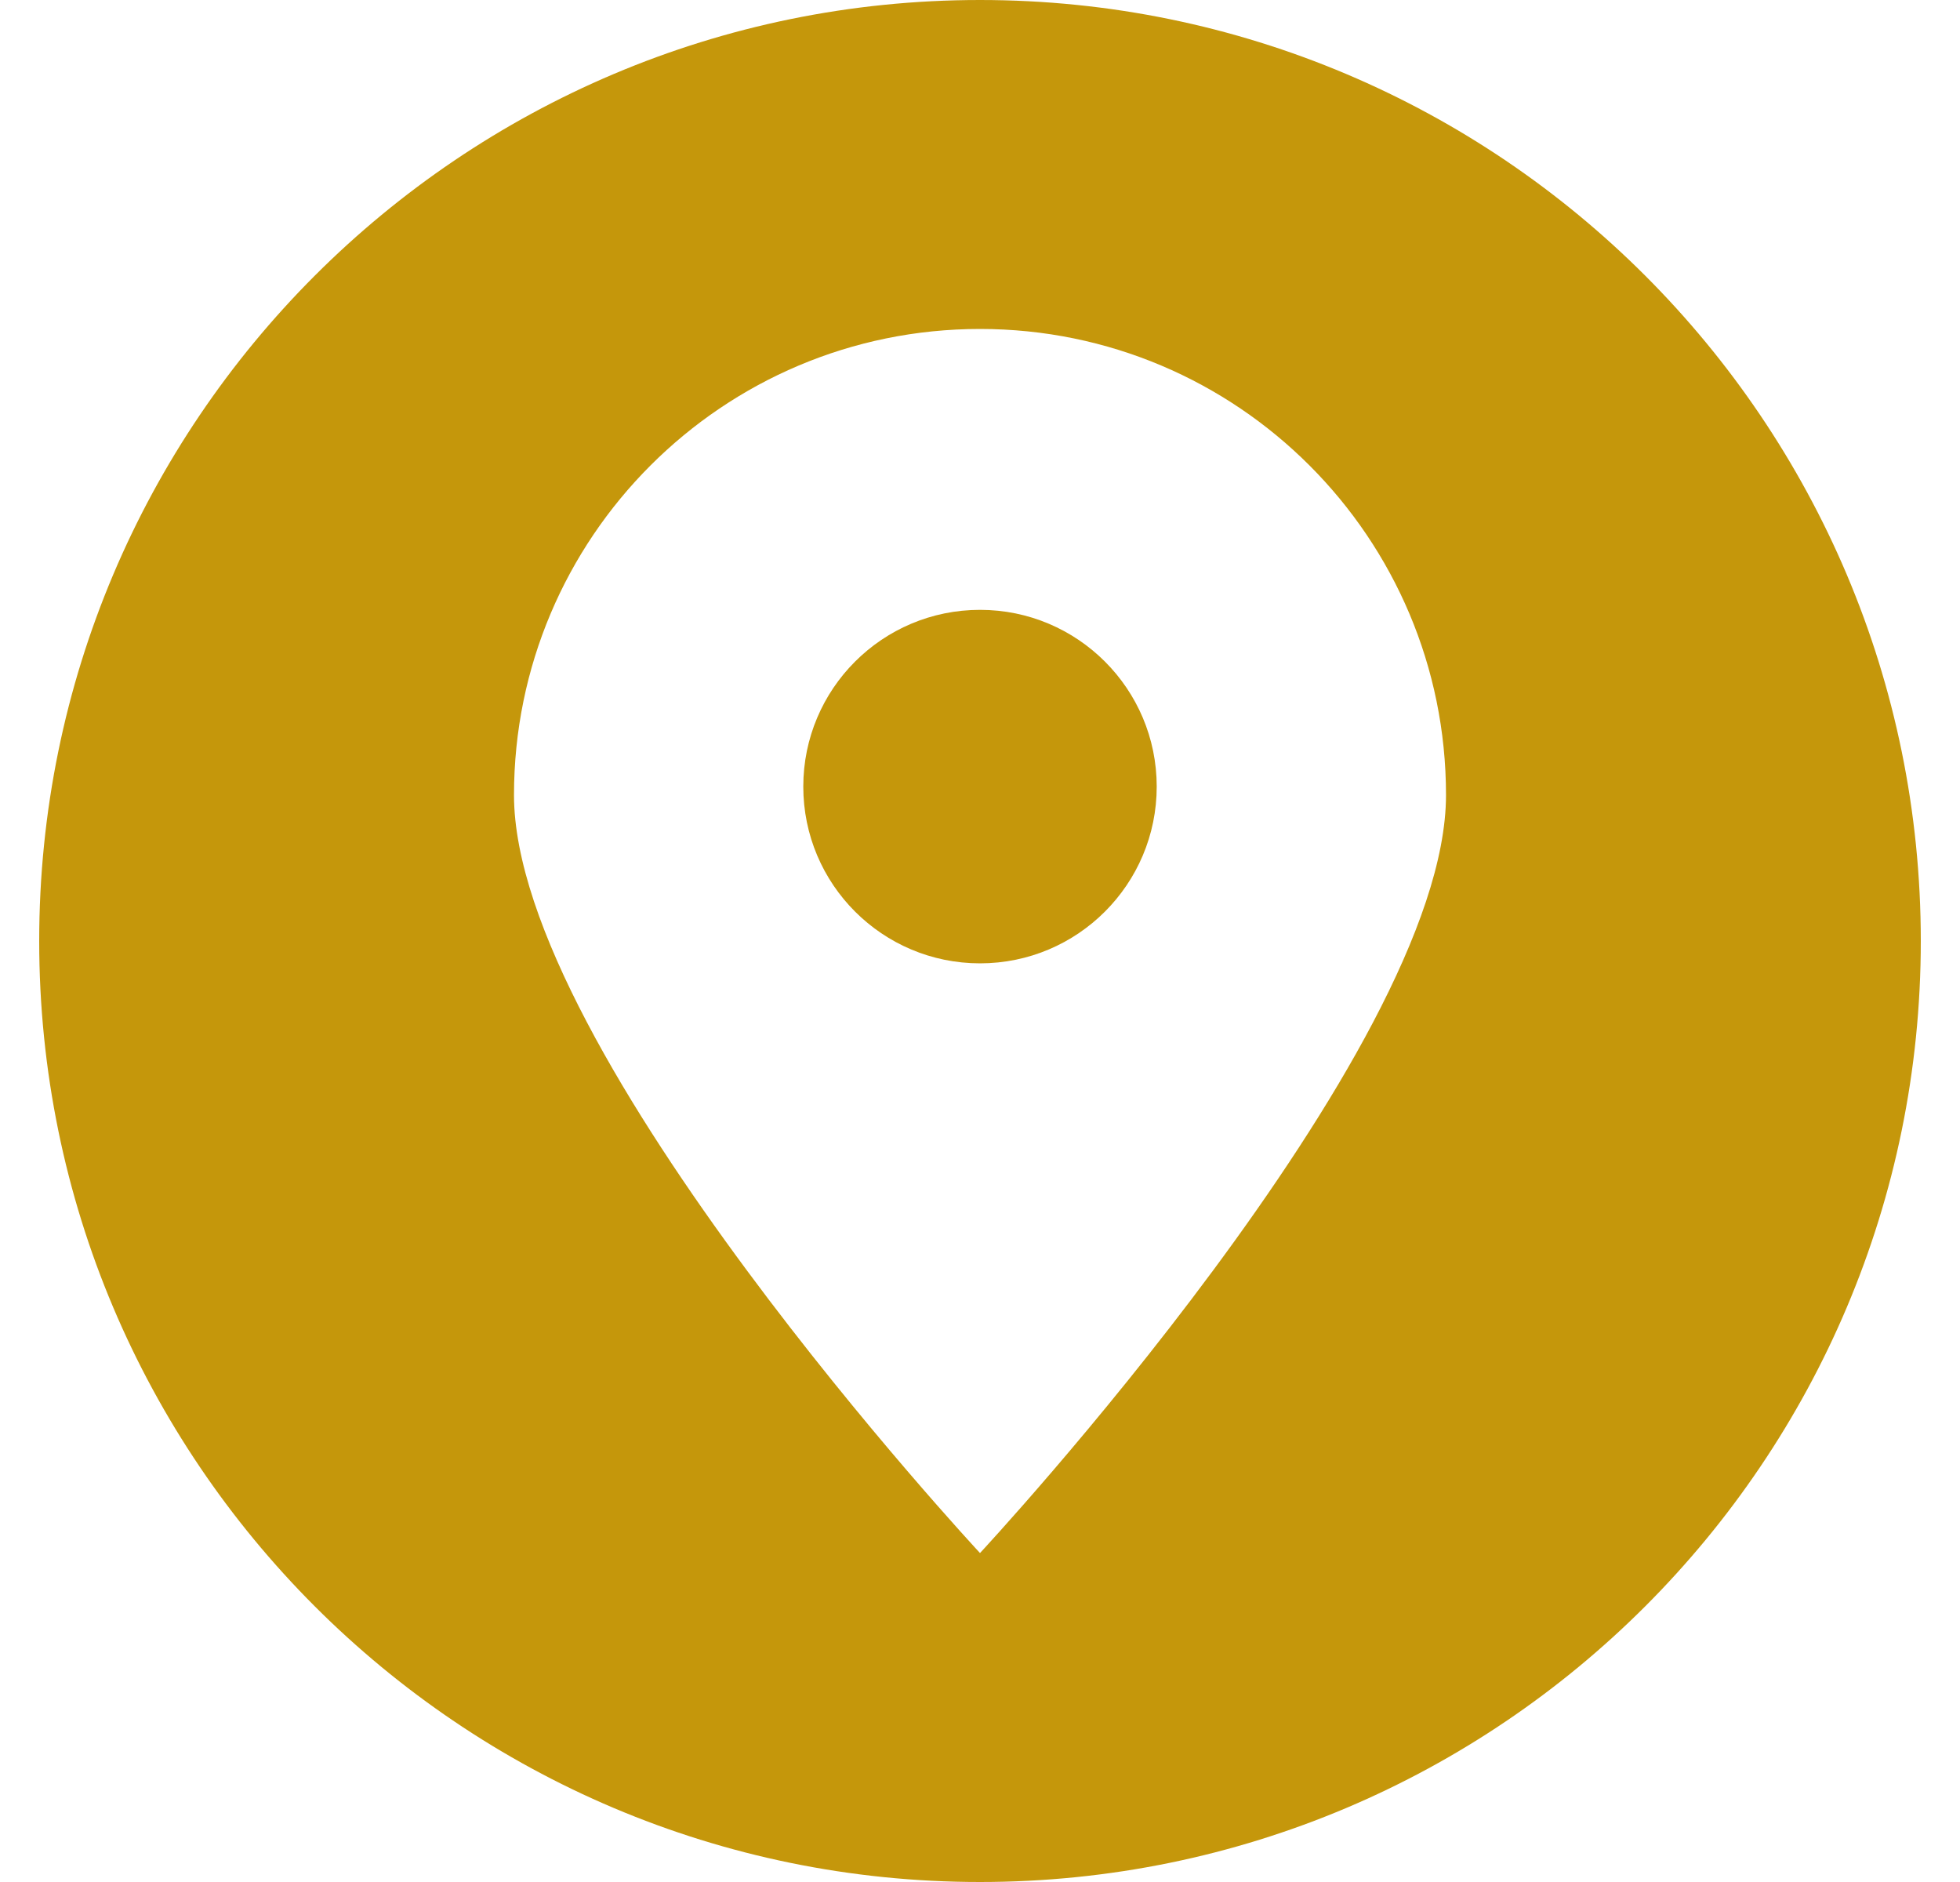 <svg width="25" height="24" viewBox="0 0 25 24" fill="none" xmlns="http://www.w3.org/2000/svg">
<g clip-path="url(#clip0_263_1888)">
<path fill-rule="evenodd" clip-rule="evenodd" d="M12.5 24C5.874 24 0.5 18.626 0.5 12C0.5 5.374 5.874 0 12.5 0C19.126 0 24.5 5.374 24.5 12C24.5 18.626 19.126 24 12.5 24ZM12.5 4.195C15.783 4.195 18.444 6.856 18.444 10.139C18.444 13.421 12.5 19.805 12.5 19.805C12.5 19.805 6.556 13.421 6.556 10.139C6.556 6.856 9.217 4.195 12.5 4.195ZM12.5 7.777C13.745 7.777 14.754 8.786 14.754 10.031C14.754 11.276 13.745 12.285 12.5 12.285C11.255 12.285 10.246 11.276 10.246 10.031C10.246 8.786 11.255 7.777 12.5 7.777Z" fill="#C5970B"/>
</g>
<defs>
<clipPath id="clip0_263_1888">
<rect width="24" height="24" fill="white" transform="translate(0.5)"/>
</clipPath>
</defs>
</svg>
